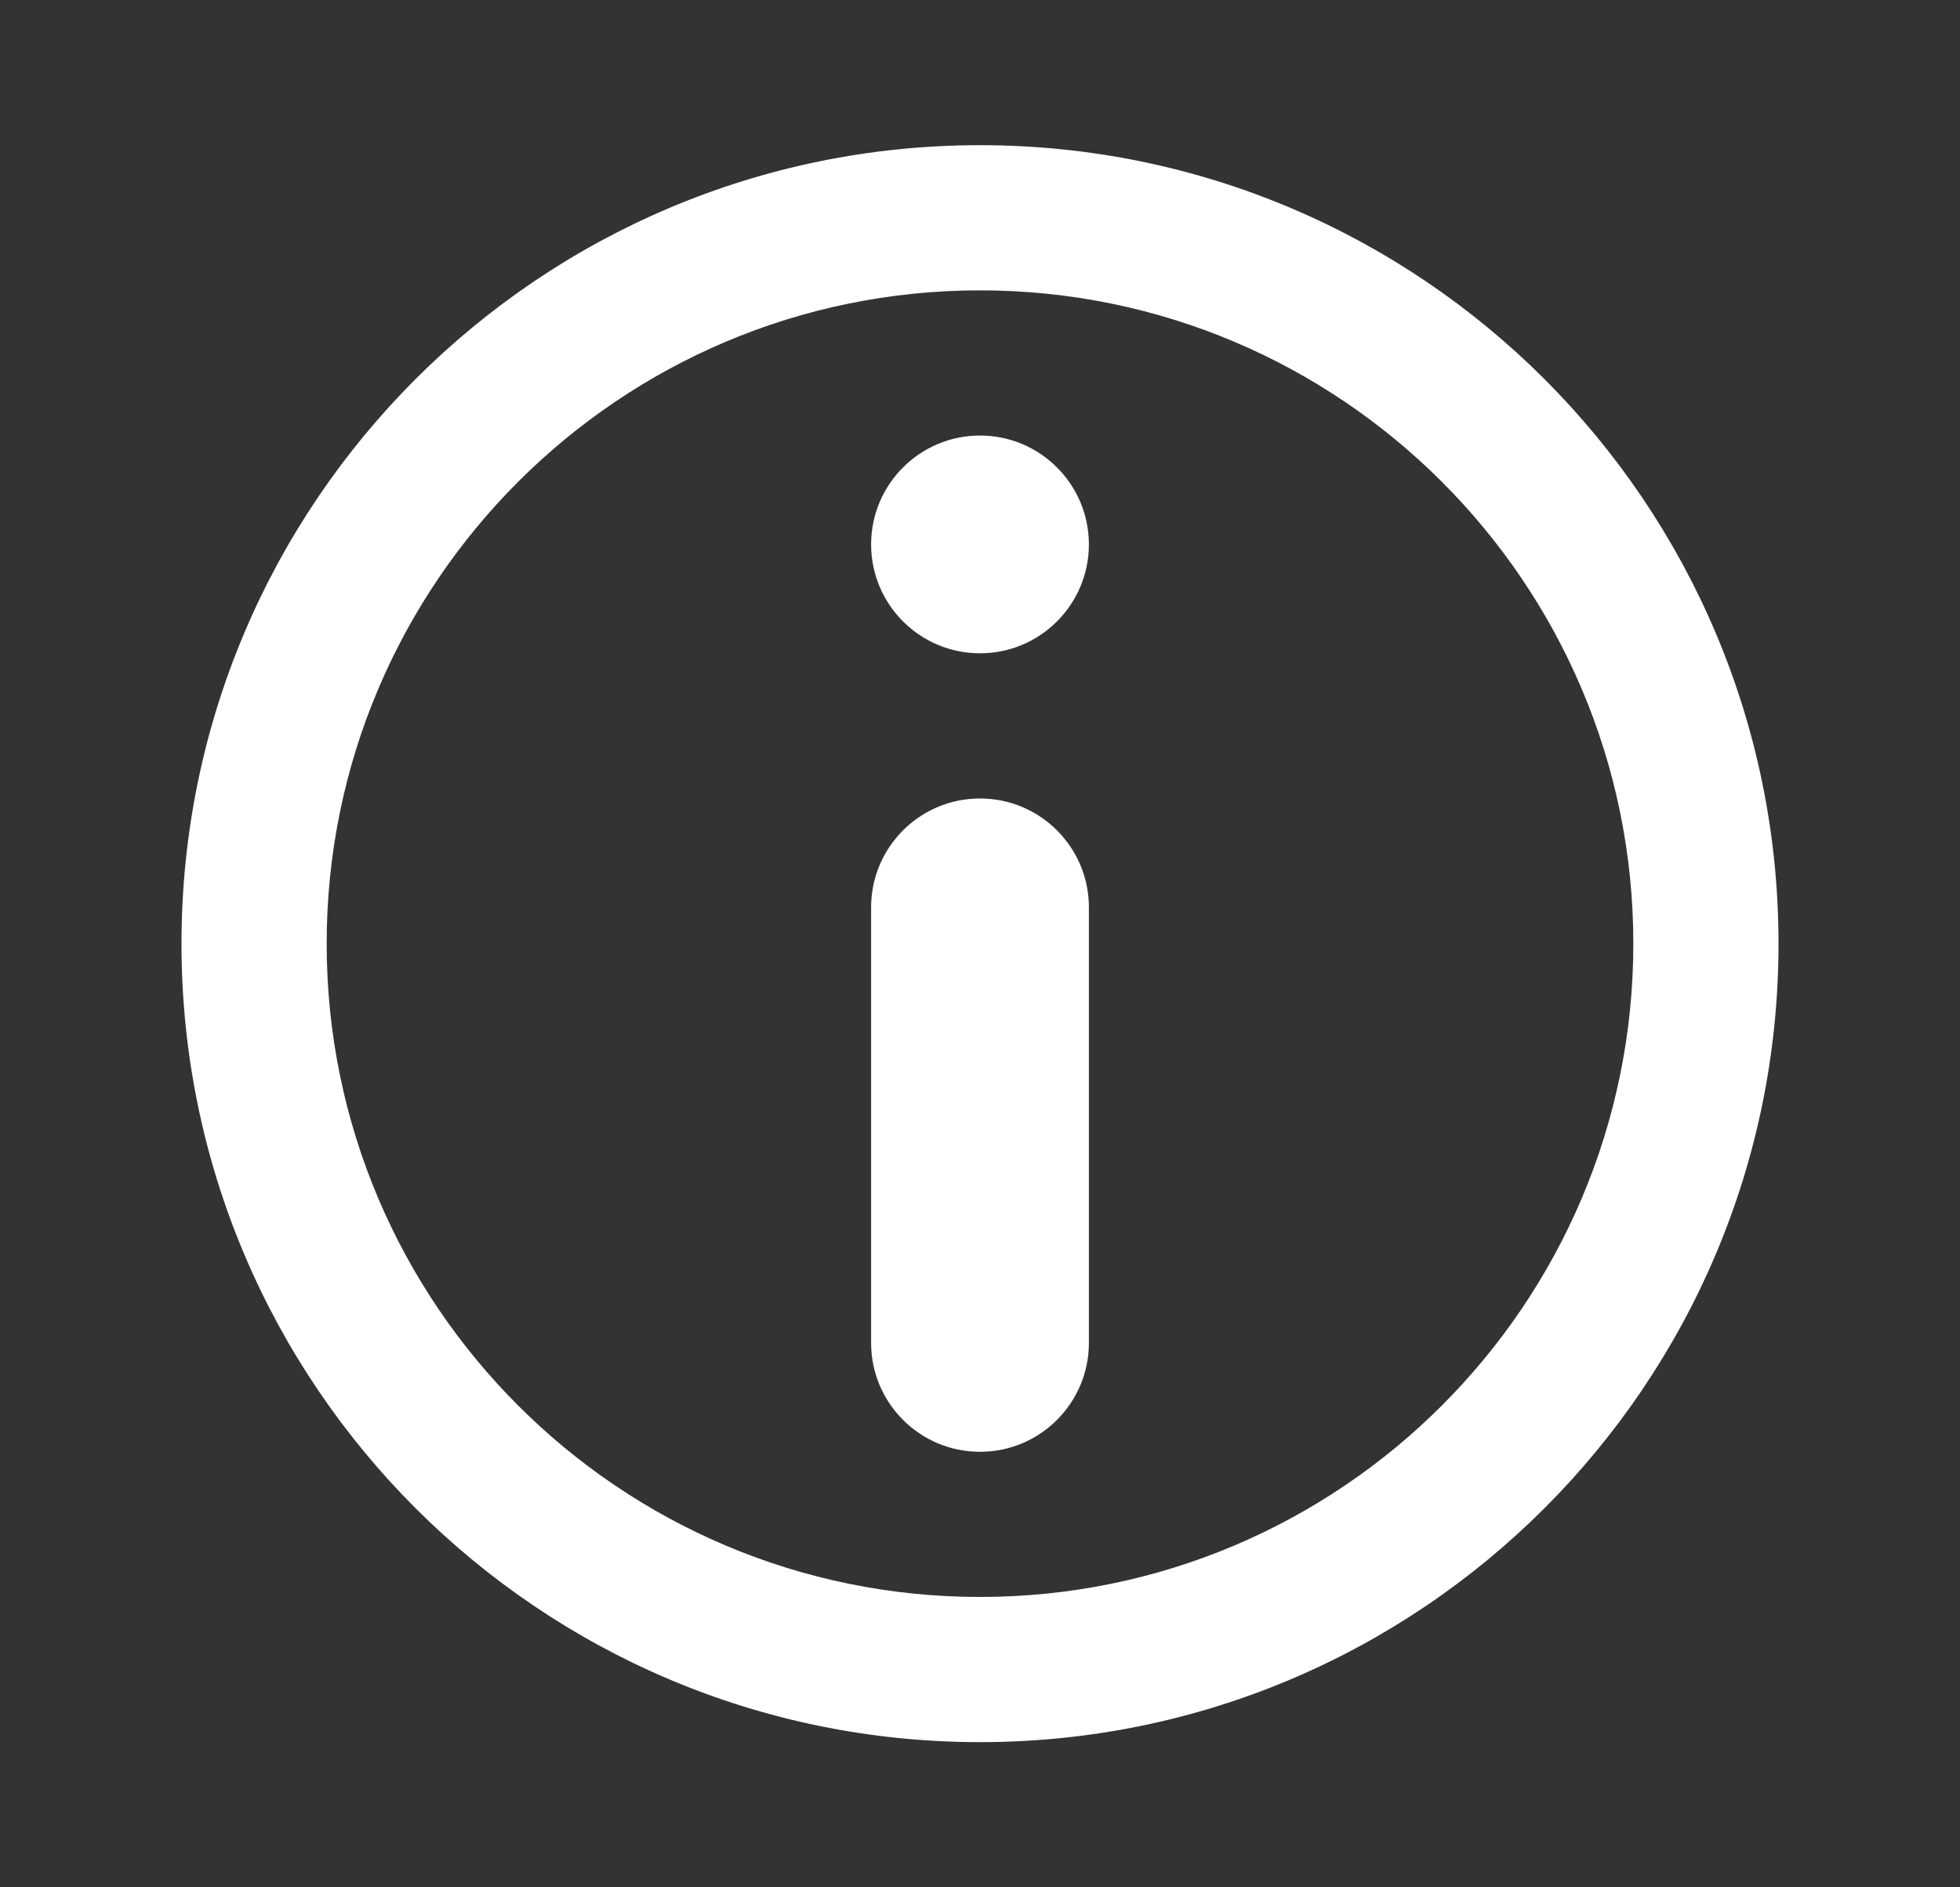 <svg clip-rule="evenodd" fill-rule="evenodd" stroke-linejoin="round" stroke-miterlimit="2" viewBox="0 0 27 26" xmlns="http://www.w3.org/2000/svg"><rect x="0" y="0" width="27" height="26" fill="#333333" stroke="none"/><path d="m13.5 2c6.071 0 11 4.929 11 11s-4.929 11-11 11-11-4.929-11-11 4.929-11 11-11zm0 2c4.967 0 9 4.033 9 9s-4.033 9-9 9-9-4.033-9-9 4.033-9 9-9zm1.5 8.499c0-.827-.672-1.499-1.499-1.499h-.002c-.827 0-1.499.672-1.499 1.499v6.002c0 .827.672 1.499 1.499 1.499h.002c.827 0 1.499-.672 1.499-1.499zm-1.5-6.499c.828 0 1.5.672 1.5 1.5s-.672 1.5-1.5 1.5-1.5-.672-1.5-1.5.672-1.5 1.5-1.5z" fill="#fff"/></svg>